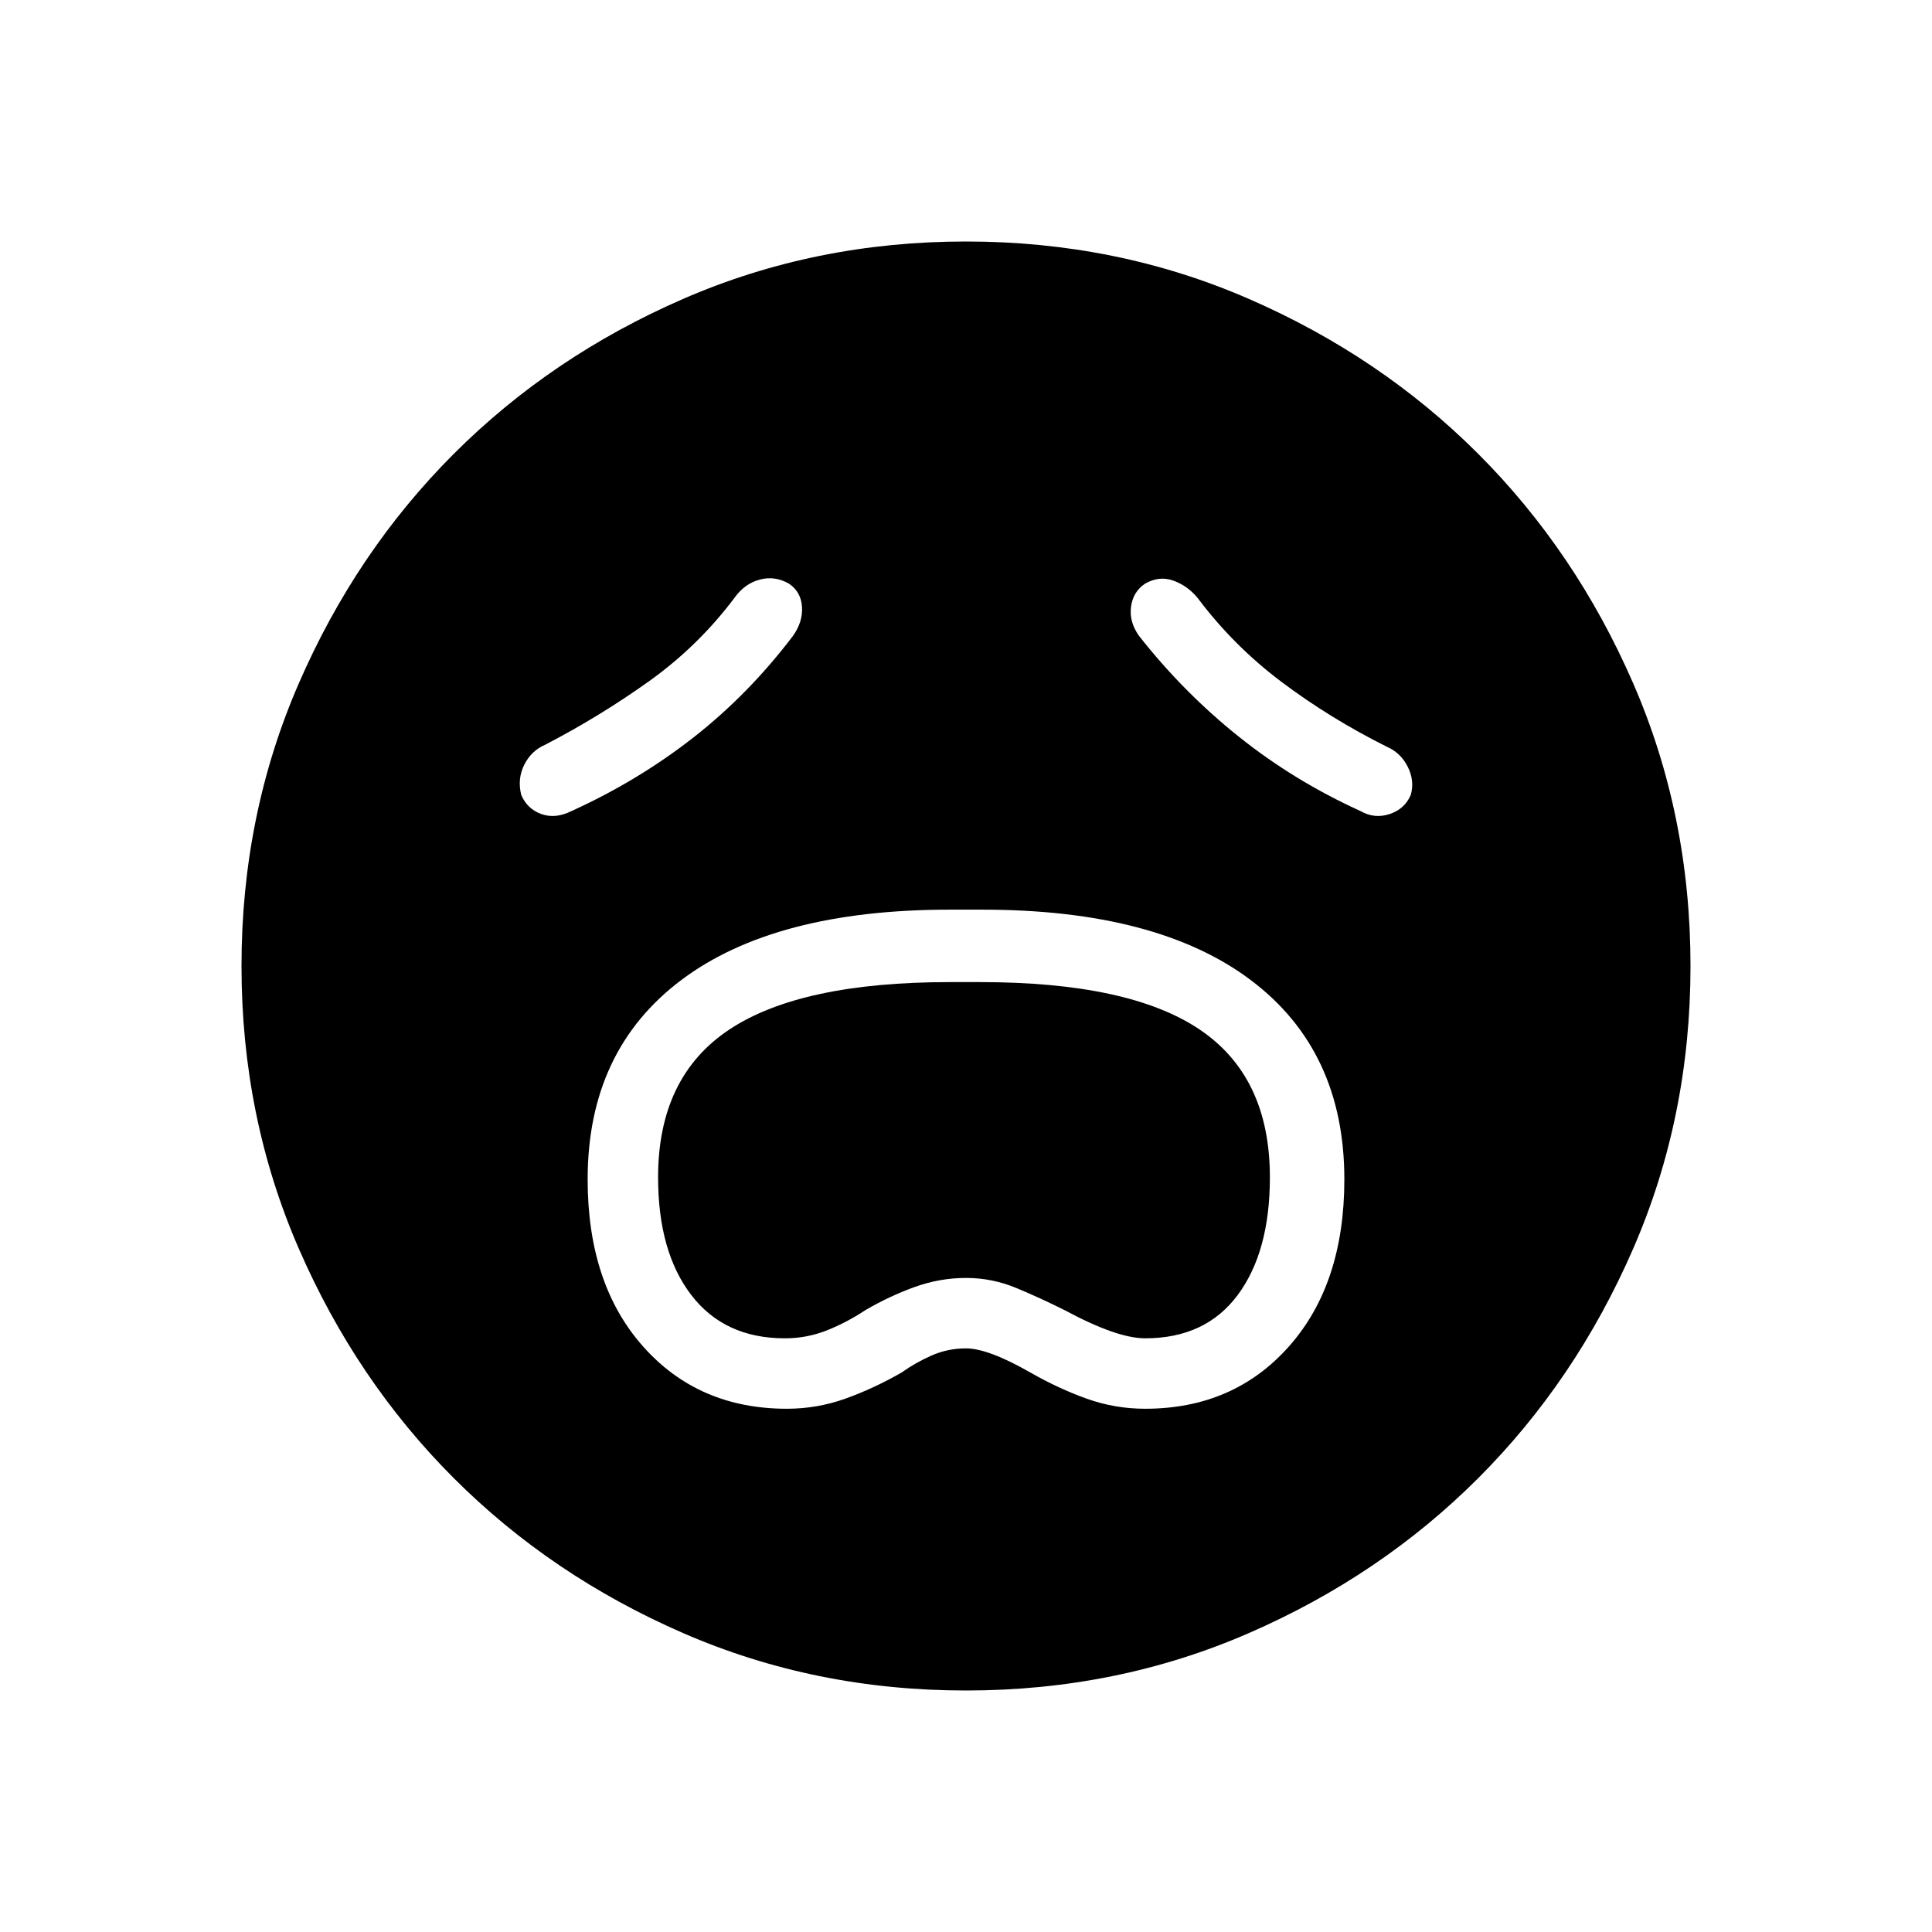 <svg xmlns="http://www.w3.org/2000/svg" width="48" height="48" viewBox="0 0 48 48"><path d="M19.55 35q.75 0 1.45-.25t1.4-.65q.35-.25.75-.425T24 33.5q.55 0 1.6.6.7.4 1.4.65t1.45.25q2.2 0 3.575-1.55T33.4 29.3q0-3.2-2.325-4.95T24.4 22.6h-.8q-4.35 0-6.675 1.75T14.6 29.3q0 2.6 1.375 4.15Q17.35 35 19.55 35Zm-.05-1.75q-1.5 0-2.325-1.075-.825-1.075-.825-2.925 0-2.5 1.775-3.675Q19.9 24.4 23.6 24.4h.75q3.7 0 5.45 1.175t1.75 3.675q0 1.85-.8 2.925-.8 1.075-2.3 1.075-.7 0-2-.7-.6-.3-1.2-.55-.6-.25-1.25-.25t-1.275.225q-.625.225-1.225.575-.45.3-.95.5-.5.2-1.05.2Zm.2-17.45q.25-.35.225-.725-.025-.375-.325-.575-.35-.2-.725-.1t-.625.45q-.9 1.2-2.125 2.075Q14.9 17.8 13.55 18.5q-.35.15-.525.5-.175.35-.075.75.15.35.5.475t.75-.075q1.65-.75 3.025-1.825T19.7 15.8Zm8.6 0q1.1 1.4 2.475 2.5t3.025 1.85q.35.2.725.075t.525-.475q.1-.35-.075-.7t-.525-.5q-1.4-.7-2.6-1.6-1.2-.9-2.1-2.1-.25-.3-.6-.425t-.7.075q-.3.2-.35.575-.05.375.2.725ZM24 42q-3.75 0-7.025-1.425-3.275-1.425-5.7-3.85-2.425-2.425-3.85-5.7Q6 27.75 6 24q0-3.75 1.425-7.025 1.425-3.275 3.85-5.7 2.425-2.425 5.7-3.85Q20.25 6 24 6q3.75 0 7.025 1.425 3.275 1.425 5.7 3.85 2.425 2.425 3.85 5.7Q42 20.25 42 24q0 3.75-1.425 7.025-1.425 3.275-3.85 5.7-2.425 2.425-5.7 3.85Q27.75 42 24 42Z"/></svg>